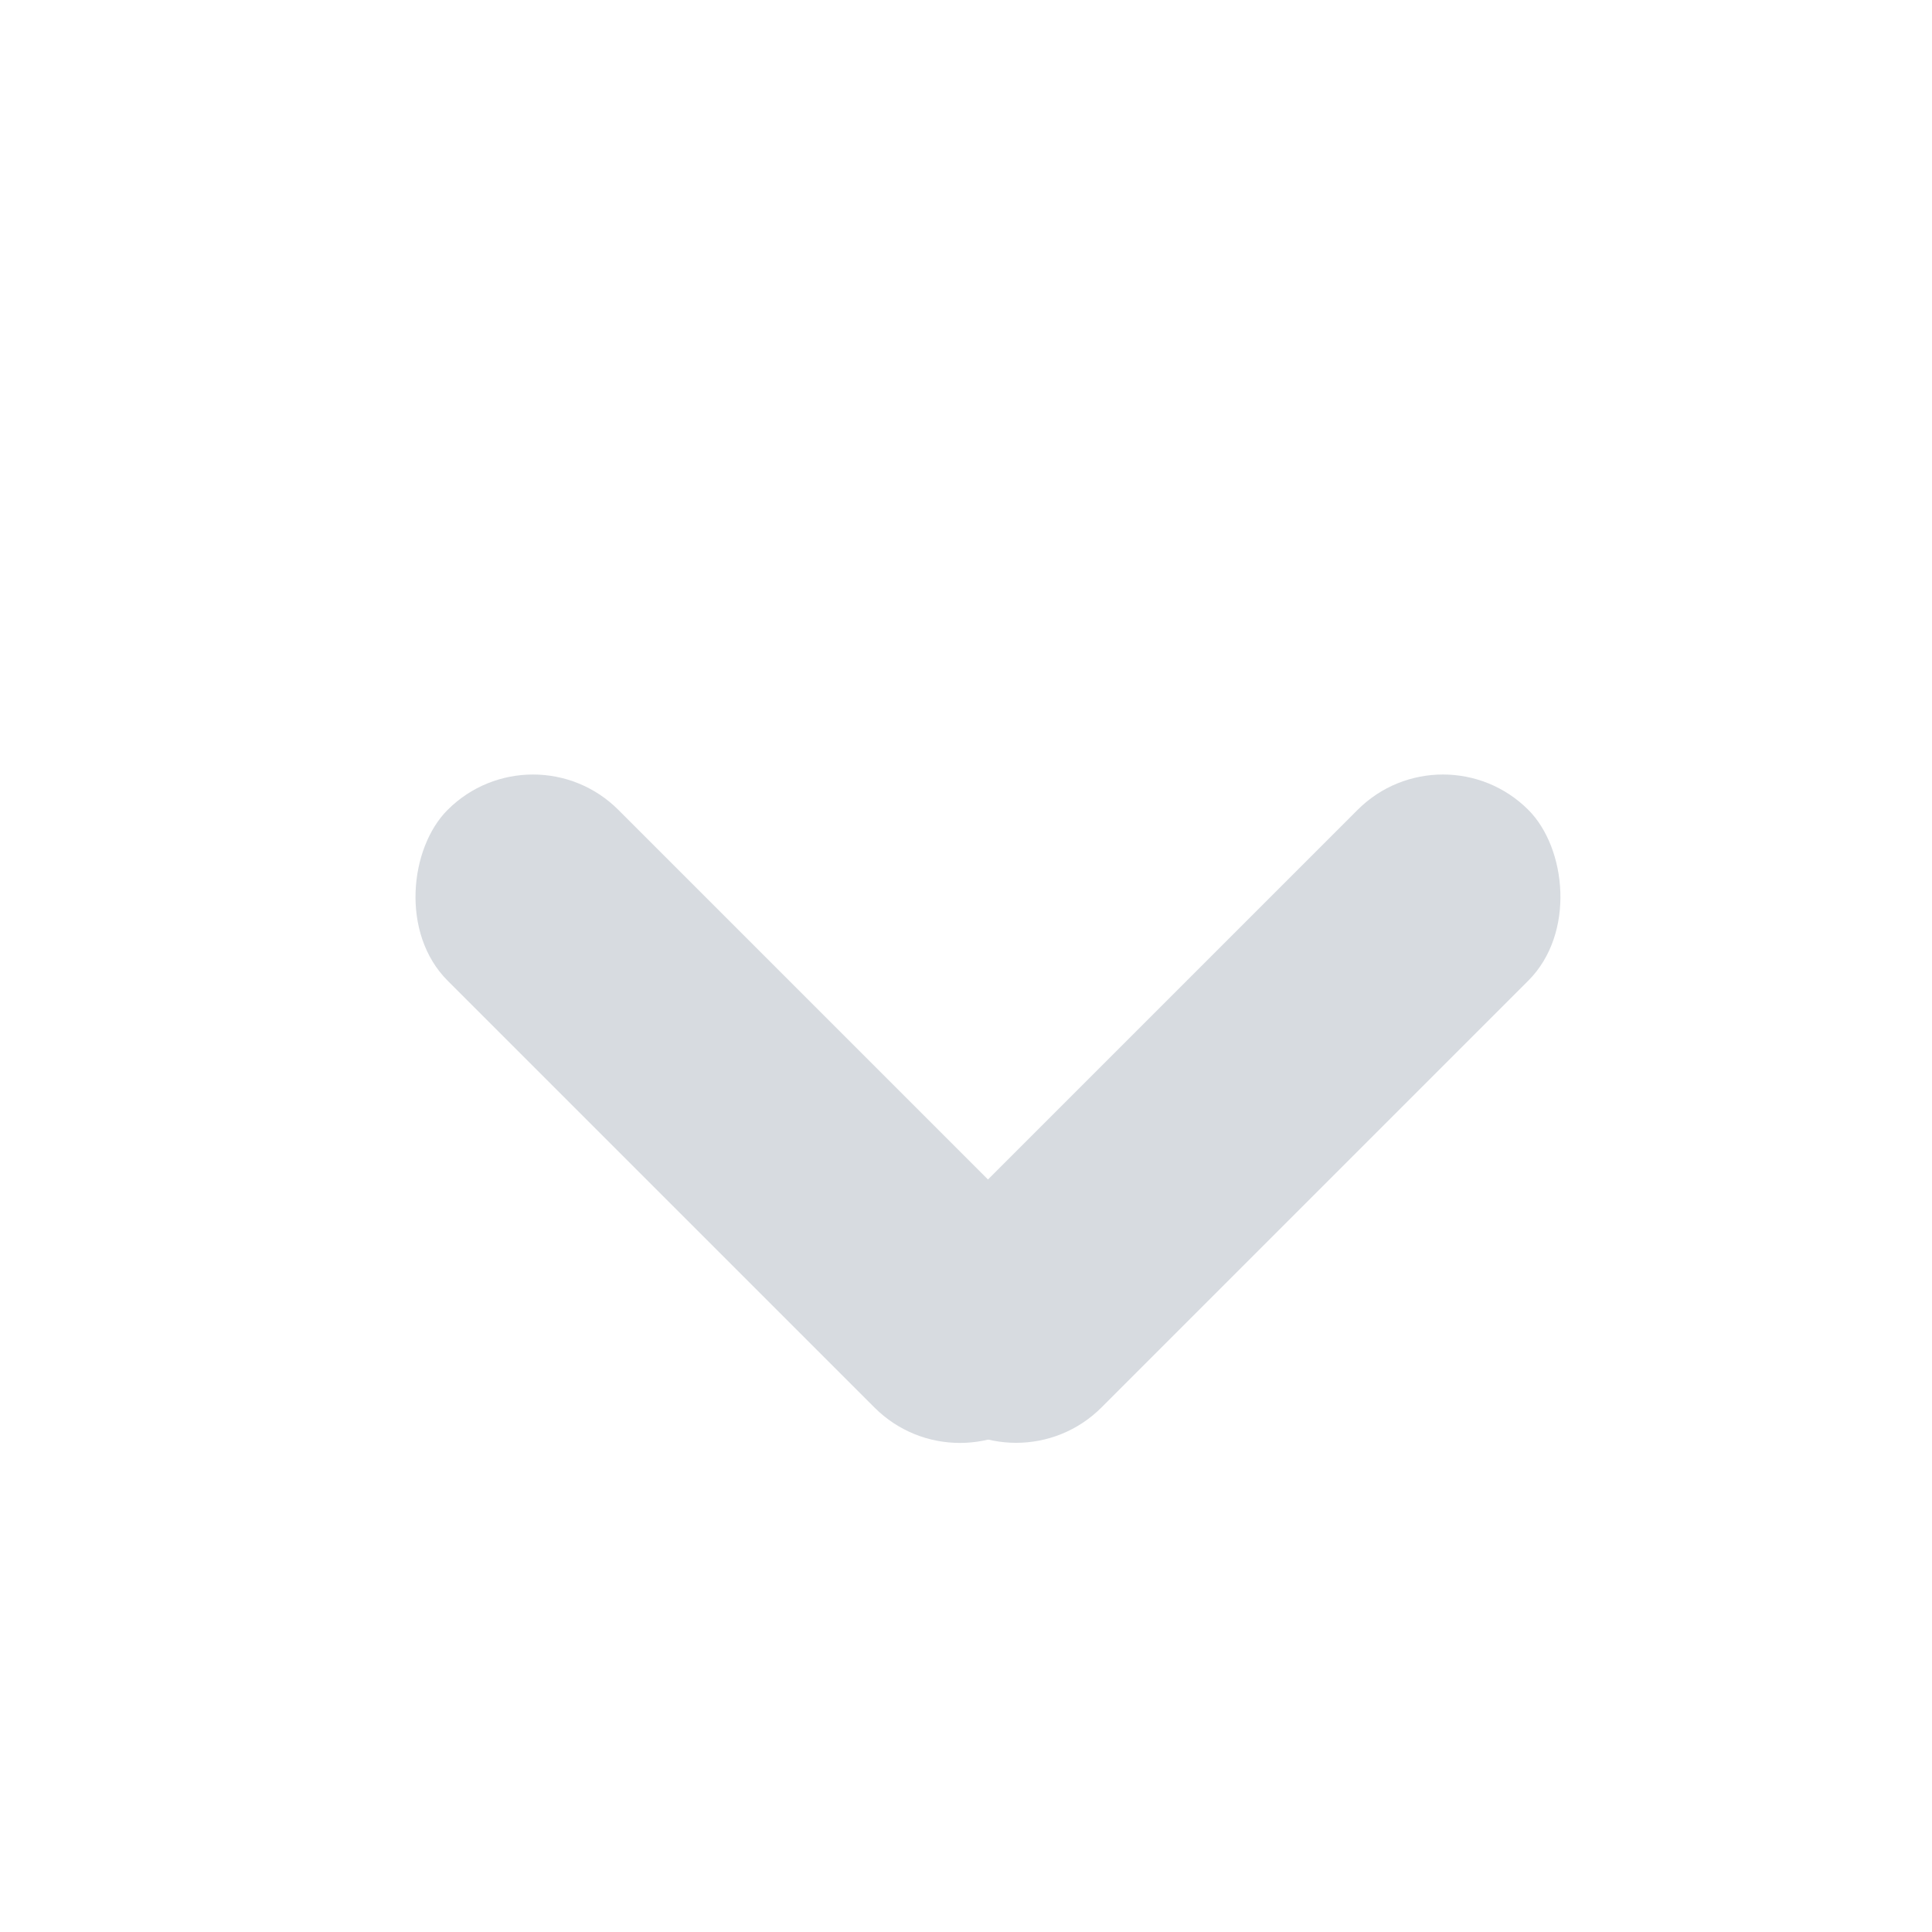 <svg width="16" height="16" viewBox="0 0 16 16" fill="none" xmlns="http://www.w3.org/2000/svg">
    <rect x="4.414" y="6" width="7" height="2" rx="1" transform="rotate(45 4.414 6)" fill="#D7DBE0"/>
    <rect width="7" height="2" rx="1" transform="matrix(-0.707 0.707 0.707 0.707 11.95 6)"
          fill="#D7DBE0"/>
</svg>

